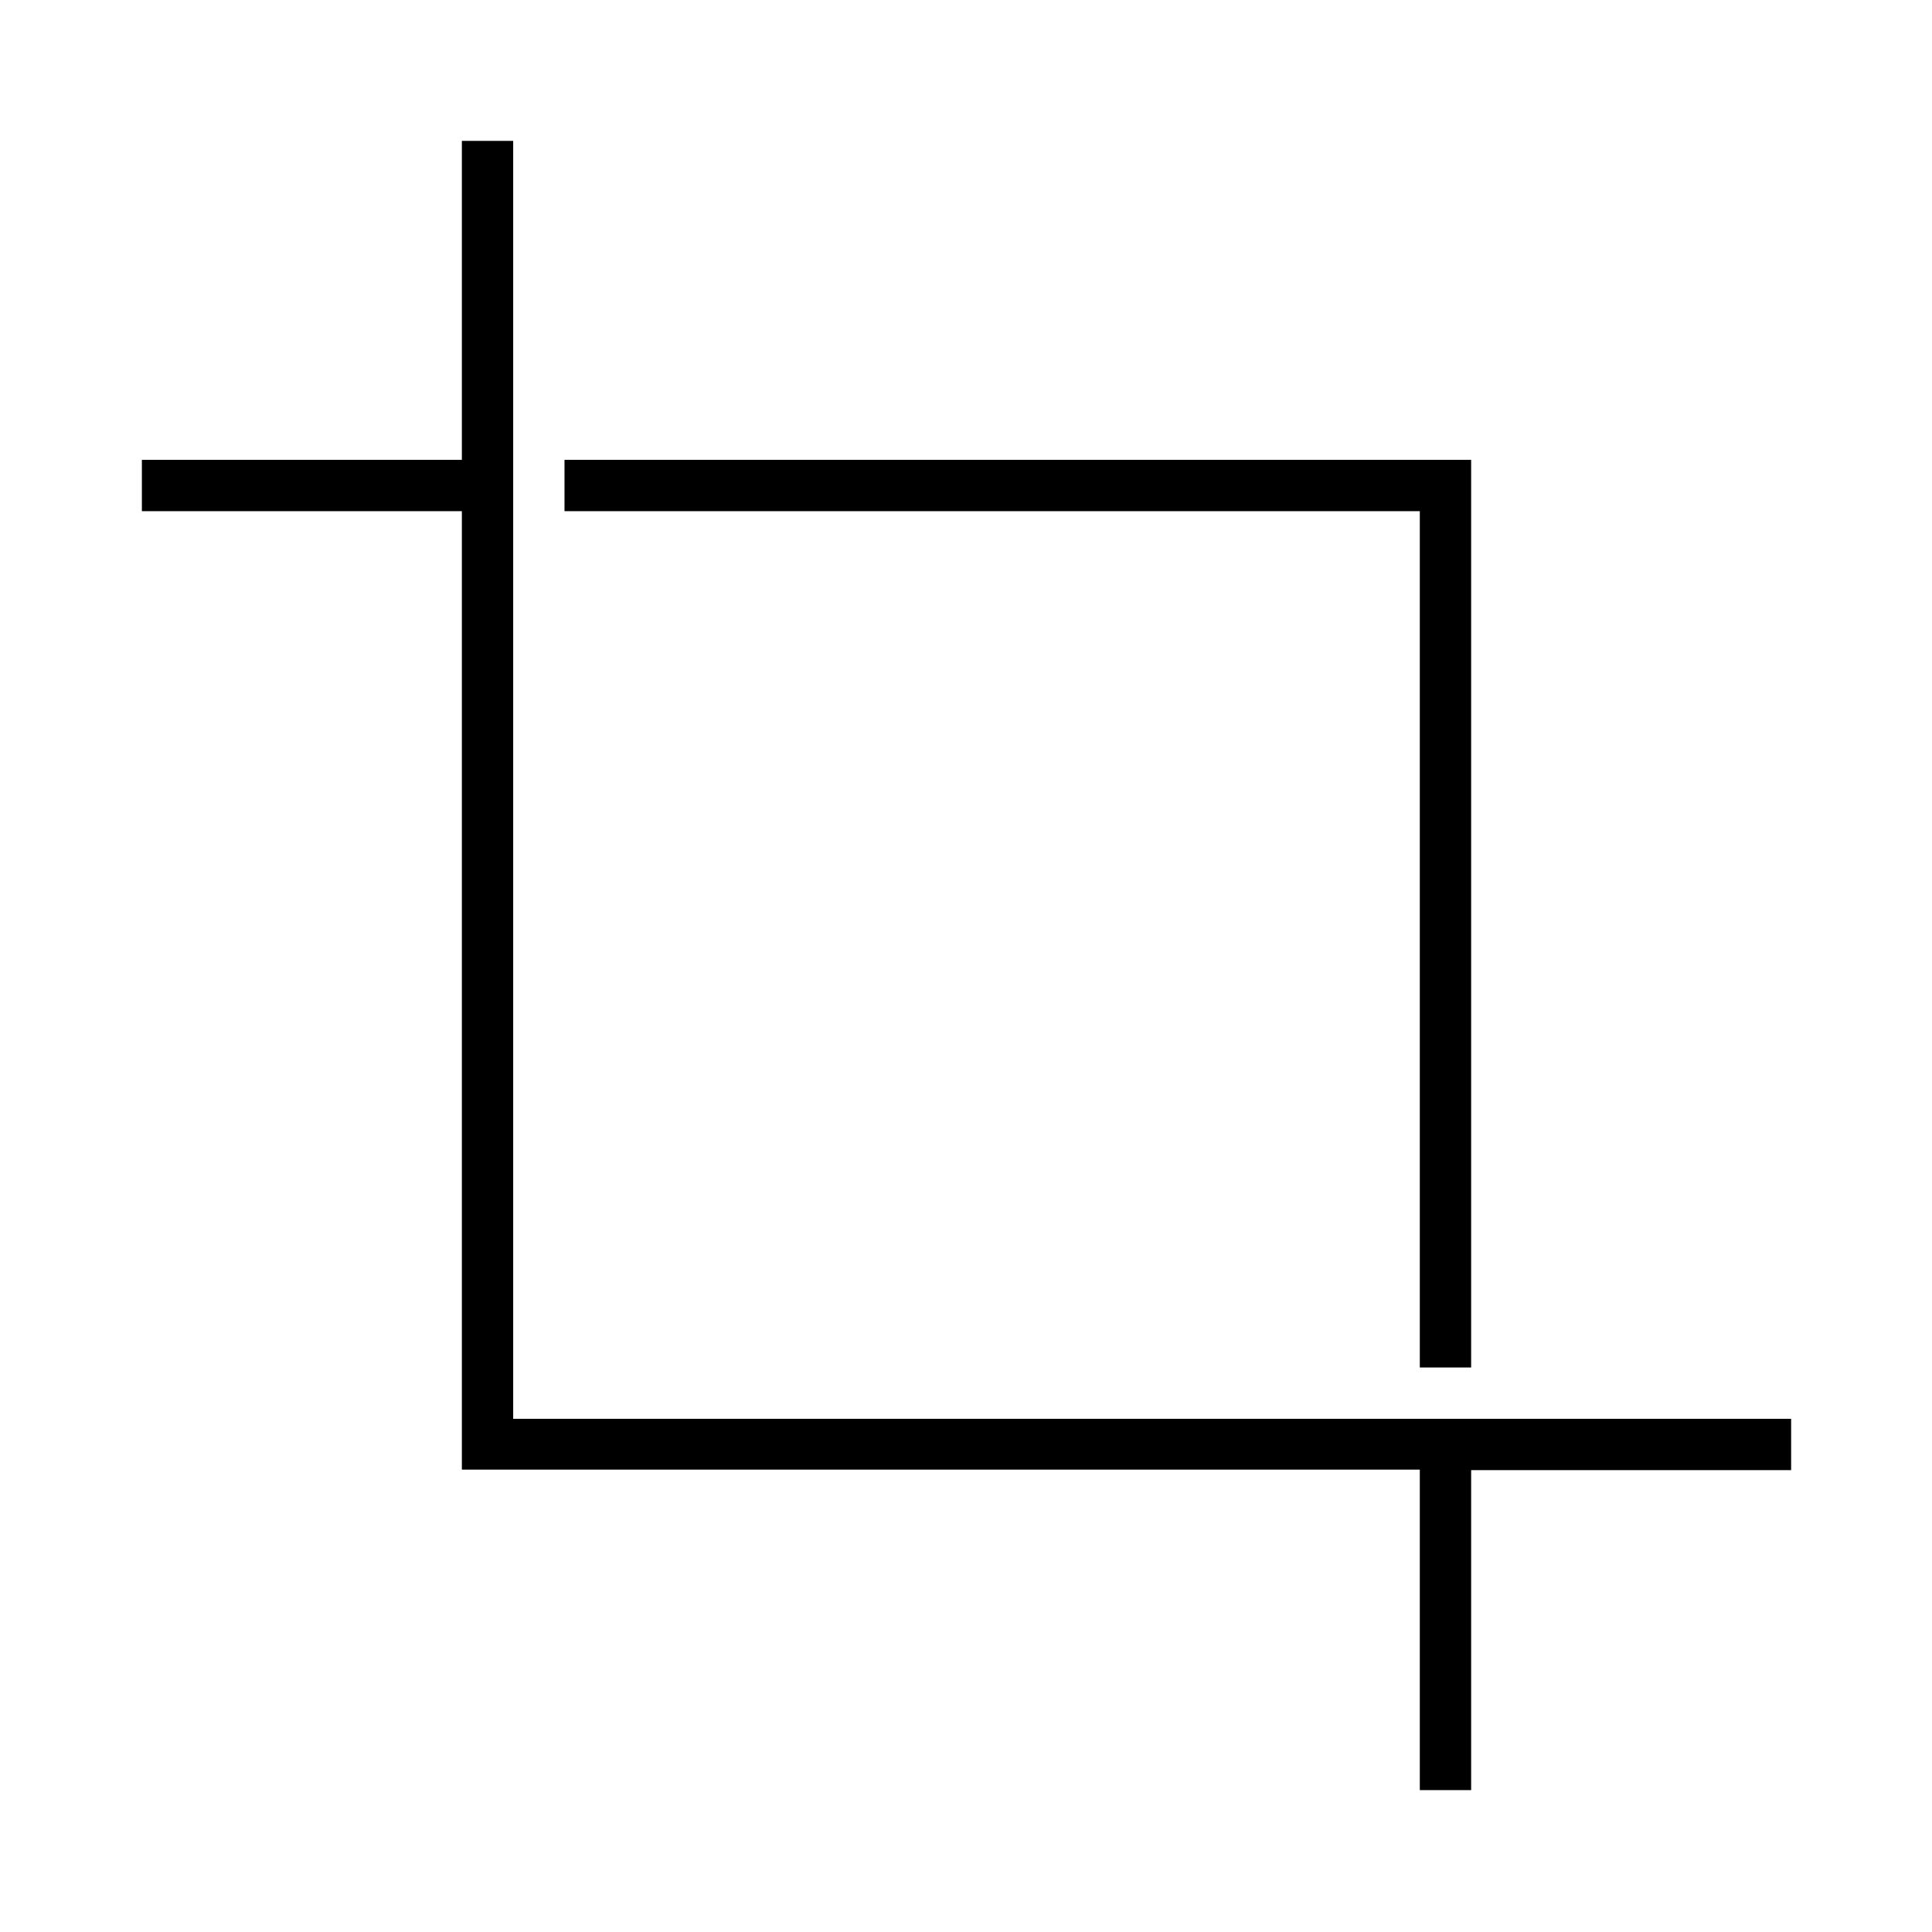 <svg xmlns="http://www.w3.org/2000/svg" height="24" viewBox="0 -960 960 960" width="24"><path d="M705.5-70.5v-159.25h-476V-706h-159v-25.5h159V-890H255v635h635v25.5H731v159h-25.5Zm0-210V-706h-425v-25.5H731v451h-25.5Z"/></svg>